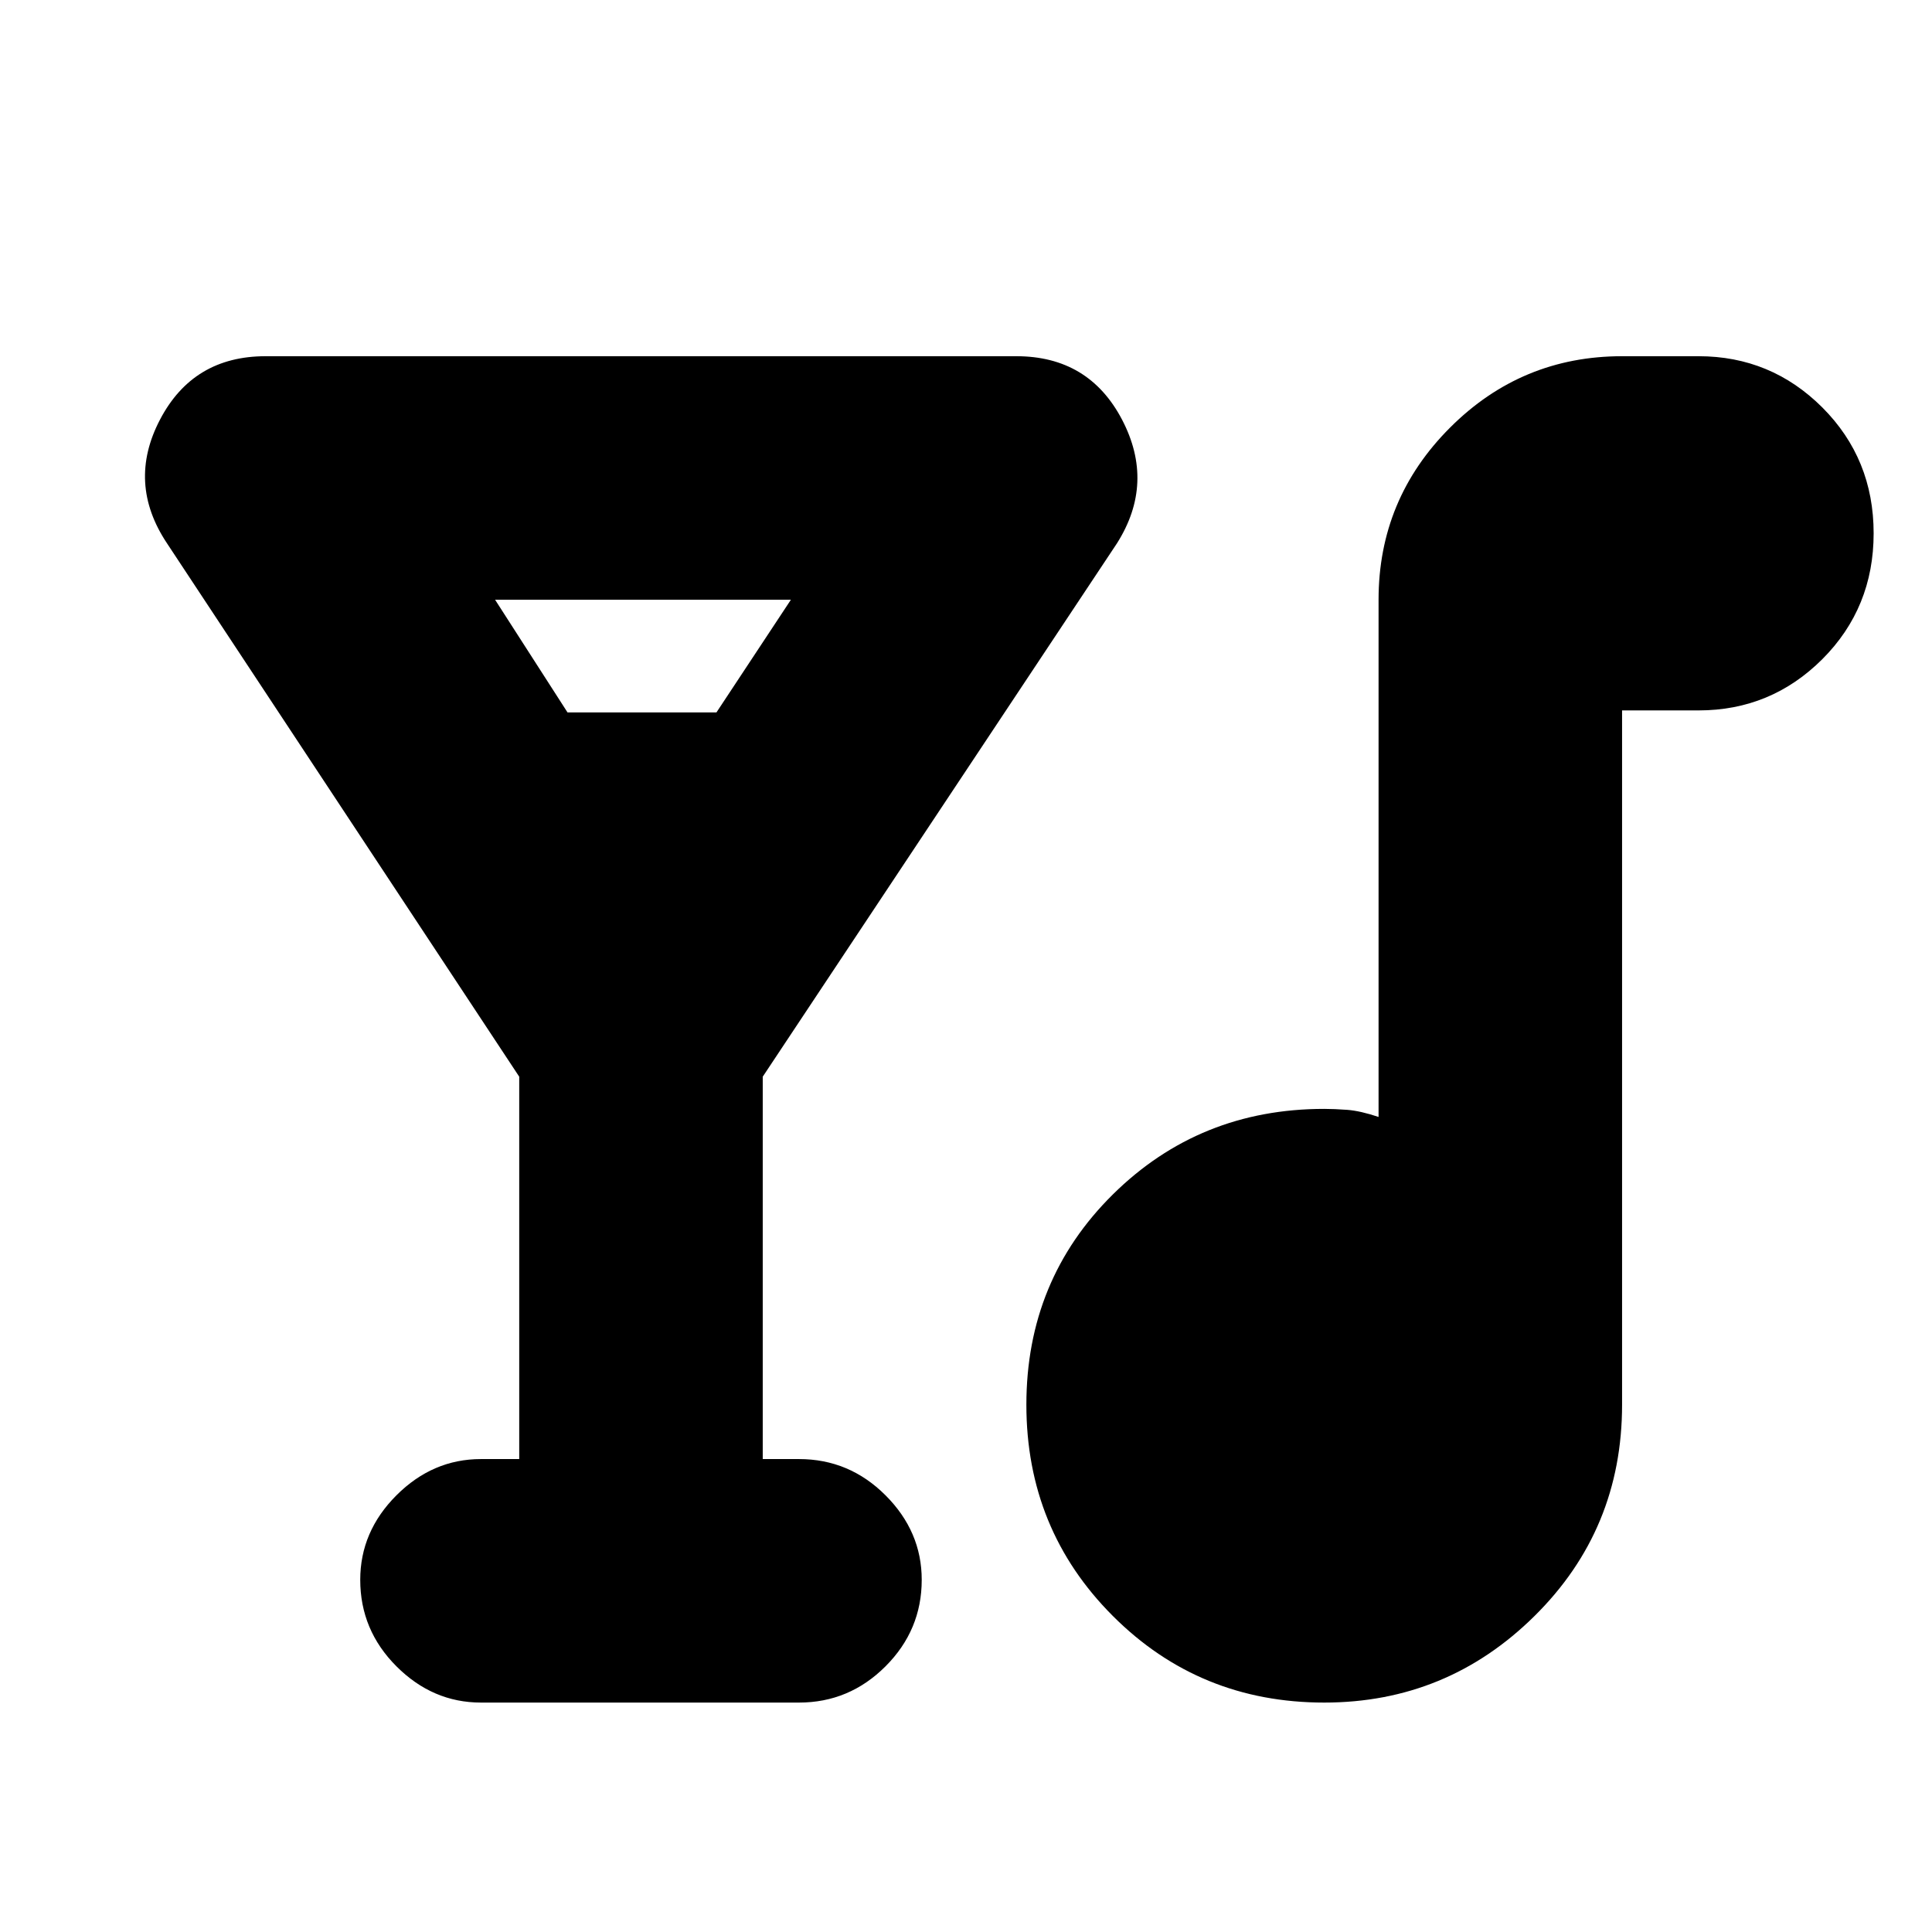 <svg xmlns="http://www.w3.org/2000/svg" height="24" width="24"><path d="M5.975 21.15Q5.375 21.15 4.925 20.7Q4.475 20.25 4.475 19.625Q4.475 19.025 4.925 18.575Q5.375 18.125 5.975 18.125H6.45V13.375L2.075 6.75Q1.575 6 1.988 5.212Q2.4 4.425 3.3 4.425H12.625Q13.525 4.425 13.938 5.212Q14.35 6 13.875 6.75L9.475 13.375V18.125H9.925Q10.55 18.125 11 18.575Q11.45 19.025 11.45 19.625Q11.45 20.25 11 20.7Q10.55 21.15 9.925 21.15ZM7.05 8.85H8.9L9.825 7.45H6.15ZM16.45 21.15Q14.9 21.15 13.825 20.075Q12.75 19 12.75 17.45Q12.75 15.9 13.825 14.837Q14.9 13.775 16.45 13.775Q16.575 13.775 16.738 13.787Q16.9 13.8 17.125 13.875V7.45Q17.125 6.2 18.013 5.312Q18.9 4.425 20.15 4.425H21.1Q22 4.425 22.638 5.062Q23.275 5.7 23.275 6.625Q23.275 7.55 22.638 8.188Q22 8.825 21.1 8.825H20.15V17.45Q20.15 19 19.062 20.075Q17.975 21.15 16.45 21.15Z"/></svg>